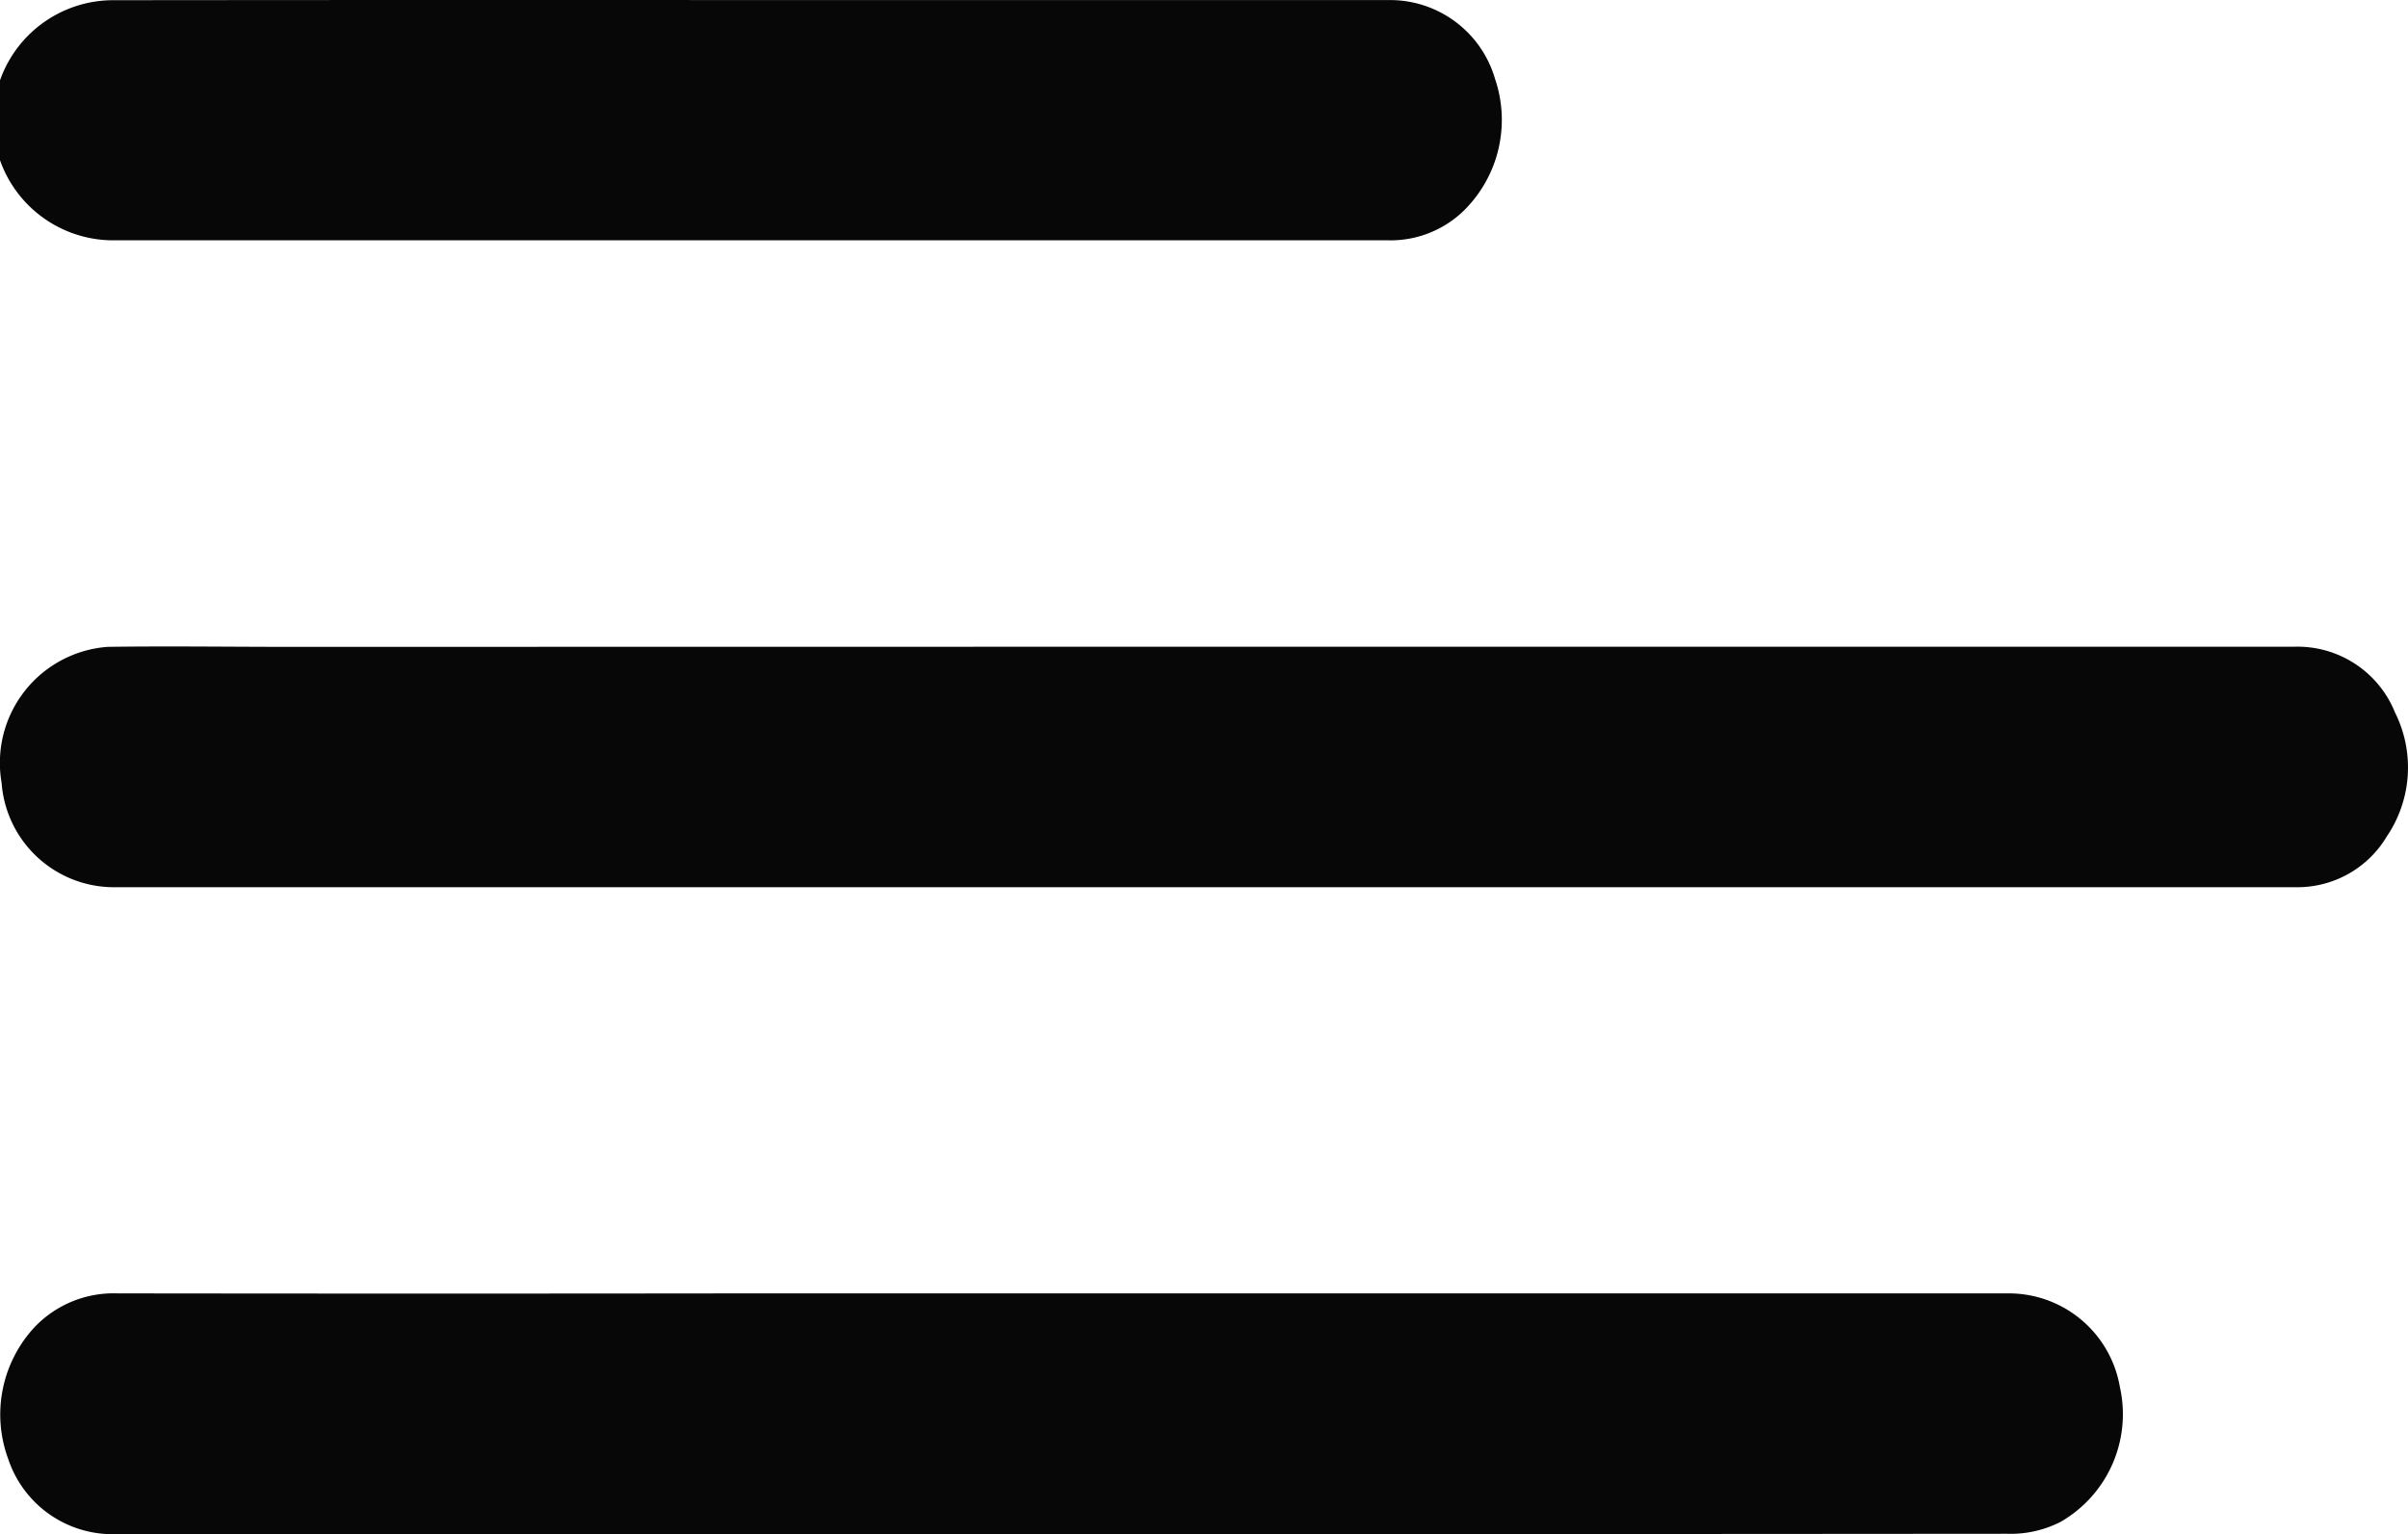 <svg id="hamburger" xmlns="http://www.w3.org/2000/svg" width="36.093" height="23" viewBox="0 0 36.093 23">
  <path id="Path_78922" data-name="Path 78922" d="M1978.818,779.976h16.316a1.575,1.575,0,0,1,1.508.985,1.844,1.844,0,0,1-.123,1.86,1.559,1.559,0,0,1-1.3.76c-.049,0-.1,0-.148,0H1962.5a1.689,1.689,0,0,1-1.732-1.565,1.744,1.744,0,0,1,1.59-2.038c.9-.013,1.809,0,2.714,0Z" transform="translate(-1960.744 -770.28)" fill="#070707"/>
  <path id="Path_78923" data-name="Path 78923" d="M1976.651,821.2h-14.194a1.648,1.648,0,0,1-1.6-1.125,1.924,1.924,0,0,1,.4-1.985,1.636,1.636,0,0,1,1.239-.5q4.736.006,9.472,0,9.428,0,18.856,0a1.689,1.689,0,0,1,1.684,1.407,1.862,1.862,0,0,1-.89,2.019,1.642,1.642,0,0,1-.8.178Q1983.734,821.2,1976.651,821.2Z" transform="translate(-1960.733 -798.199)" fill="#070707"/>
  <path id="Path_78924" data-name="Path 78924" d="M1972.017,742.384q4.779,0,9.558,0a1.639,1.639,0,0,1,1.564,1.185,1.91,1.91,0,0,1-.464,1.967,1.575,1.575,0,0,1-1.136.45q-9.558,0-19.116,0a1.8,1.8,0,0,1,.007-3.6Q1967.223,742.381,1972.017,742.384Z" transform="translate(-1960.729 -742.383)" fill="#070707"/>
</svg>
